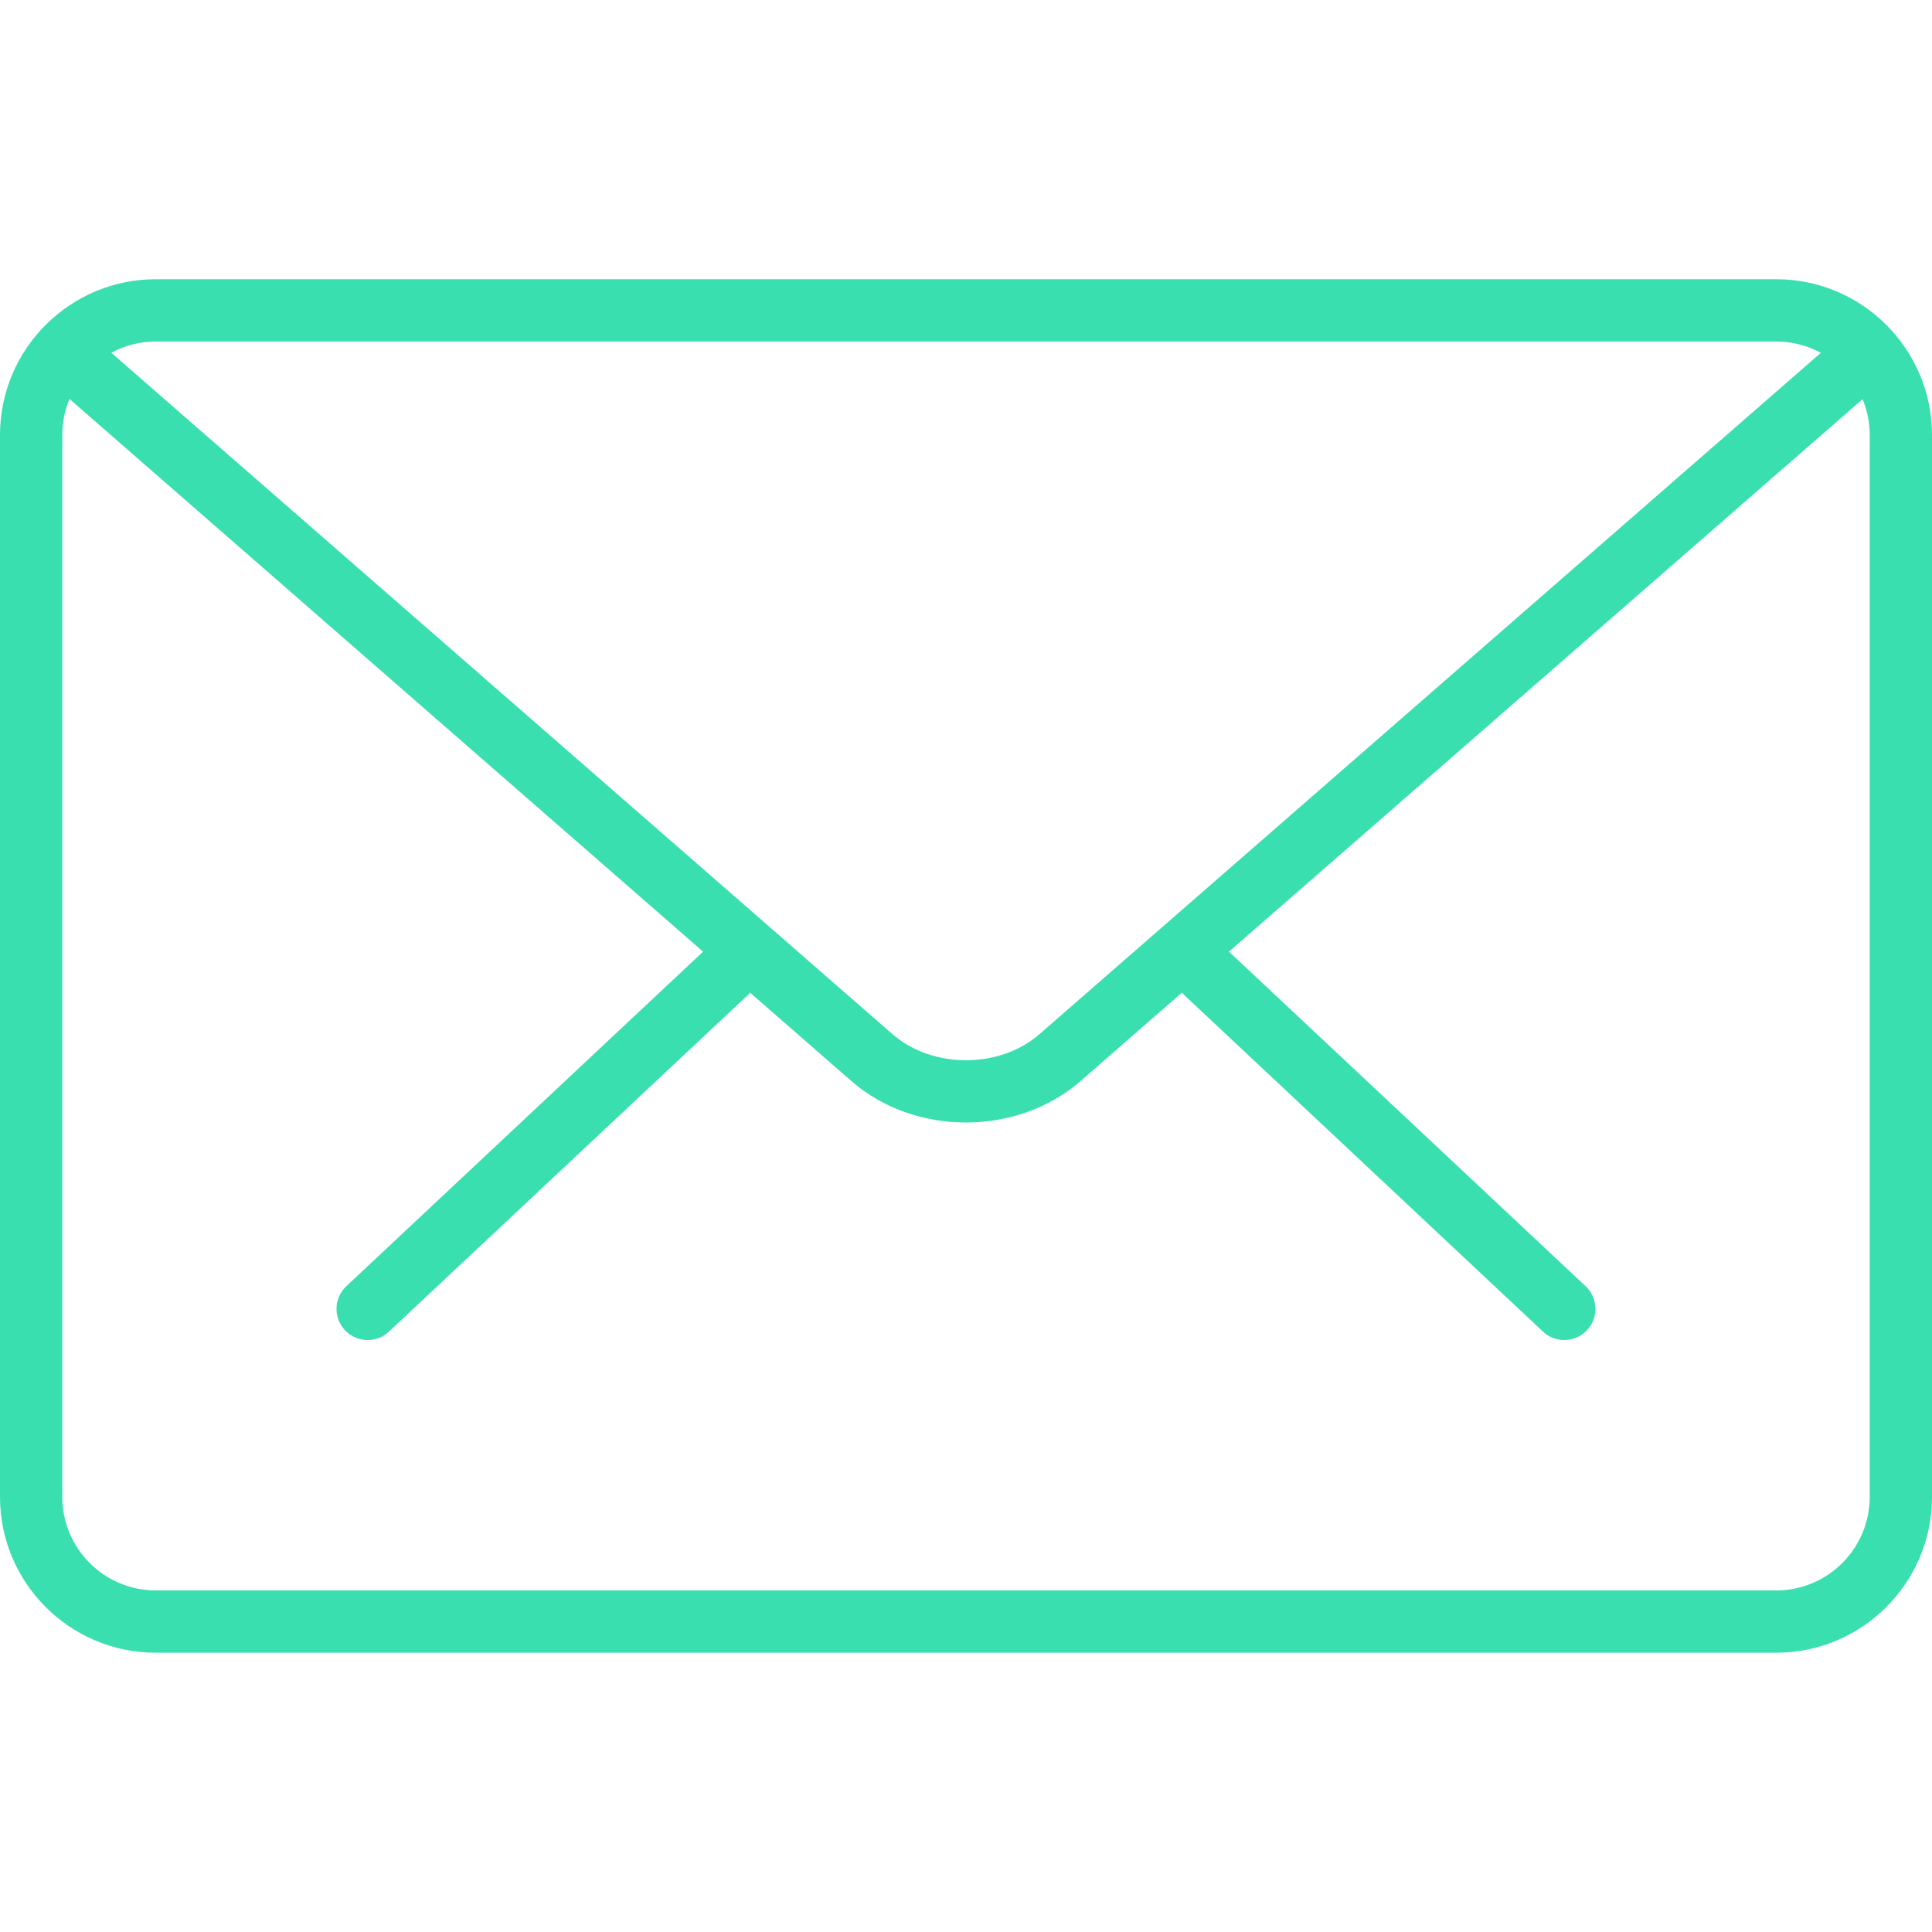 <svg width="31.012" height="31.012" xmlns="http://www.w3.org/2000/svg">

 <g>
  <title>background</title>
  <rect fill="none" id="canvas_background" height="402" width="582" y="-1" x="-1"/>
 </g>
 <g>
  <title>Layer 1</title>
  <g id="svg_1">
   <g id="svg_2">
    <path fill="#3adfaf" id="svg_3" d="m25.109,21.51c-0.123,0 -0.246,-0.045 -0.342,-0.136l-5.754,-5.398c-0.201,-0.188 -0.211,-0.505 -0.022,-0.706c0.189,-0.203 0.504,-0.212 0.707,-0.022l5.754,5.398c0.201,0.188 0.211,0.505 0.022,0.706c-0.099,0.105 -0.231,0.158 -0.365,0.158z"/>
    <path fill="#3adfaf" id="svg_4" d="m5.902,21.51c-0.133,0 -0.266,-0.053 -0.365,-0.158c-0.189,-0.201 -0.179,-0.518 0.022,-0.706l5.756,-5.398c0.202,-0.188 0.519,-0.18 0.707,0.022c0.189,0.201 0.179,0.518 -0.022,0.706l-5.756,5.398c-0.096,0.091 -0.219,0.136 -0.342,0.136z"/>
   </g>
   <path fill="#3adfaf" id="svg_5" d="m28.512,26.529l-26.012,0c-1.378,0 -2.5,-1.121 -2.5,-2.5l0,-17.047c0,-1.379 1.122,-2.5 2.5,-2.5l26.012,0c1.378,0 2.5,1.121 2.5,2.5l0,17.047c0,1.379 -1.122,2.5 -2.5,2.5zm-26.012,-21.047c-0.827,0 -1.5,0.673 -1.5,1.5l0,17.047c0,0.827 0.673,1.5 1.5,1.5l26.012,0c0.827,0 1.5,-0.673 1.5,-1.5l0,-17.047c0,-0.827 -0.673,-1.5 -1.5,-1.5l-26.012,0z"/>
   <path fill="#3adfaf" id="svg_6" d="m15.506,18.018c-0.665,0 -1.33,-0.221 -1.836,-0.662l-12.84,-11.201c-0.208,-0.181 -0.23,-0.497 -0.049,-0.706c0.183,-0.208 0.498,-0.227 0.706,-0.048l12.84,11.2c0.639,0.557 1.719,0.557 2.357,0l12.824,-11.182c0.207,-0.181 0.522,-0.161 0.706,0.048c0.181,0.209 0.16,0.524 -0.048,0.706l-12.824,11.182c-0.507,0.442 -1.171,0.663 -1.836,0.663z"/>
  </g>
  <g id="svg_7"/>
  <g id="svg_8"/>
  <g id="svg_9"/>
  <g id="svg_10"/>
  <g id="svg_11"/>
  <g id="svg_12"/>
  <g id="svg_13"/>
  <g id="svg_14"/>
  <g id="svg_15"/>
  <g id="svg_16"/>
  <g id="svg_17"/>
  <g id="svg_18"/>
  <g id="svg_19"/>
  <g id="svg_20"/>
  <g id="svg_21"/>
 </g>
</svg>